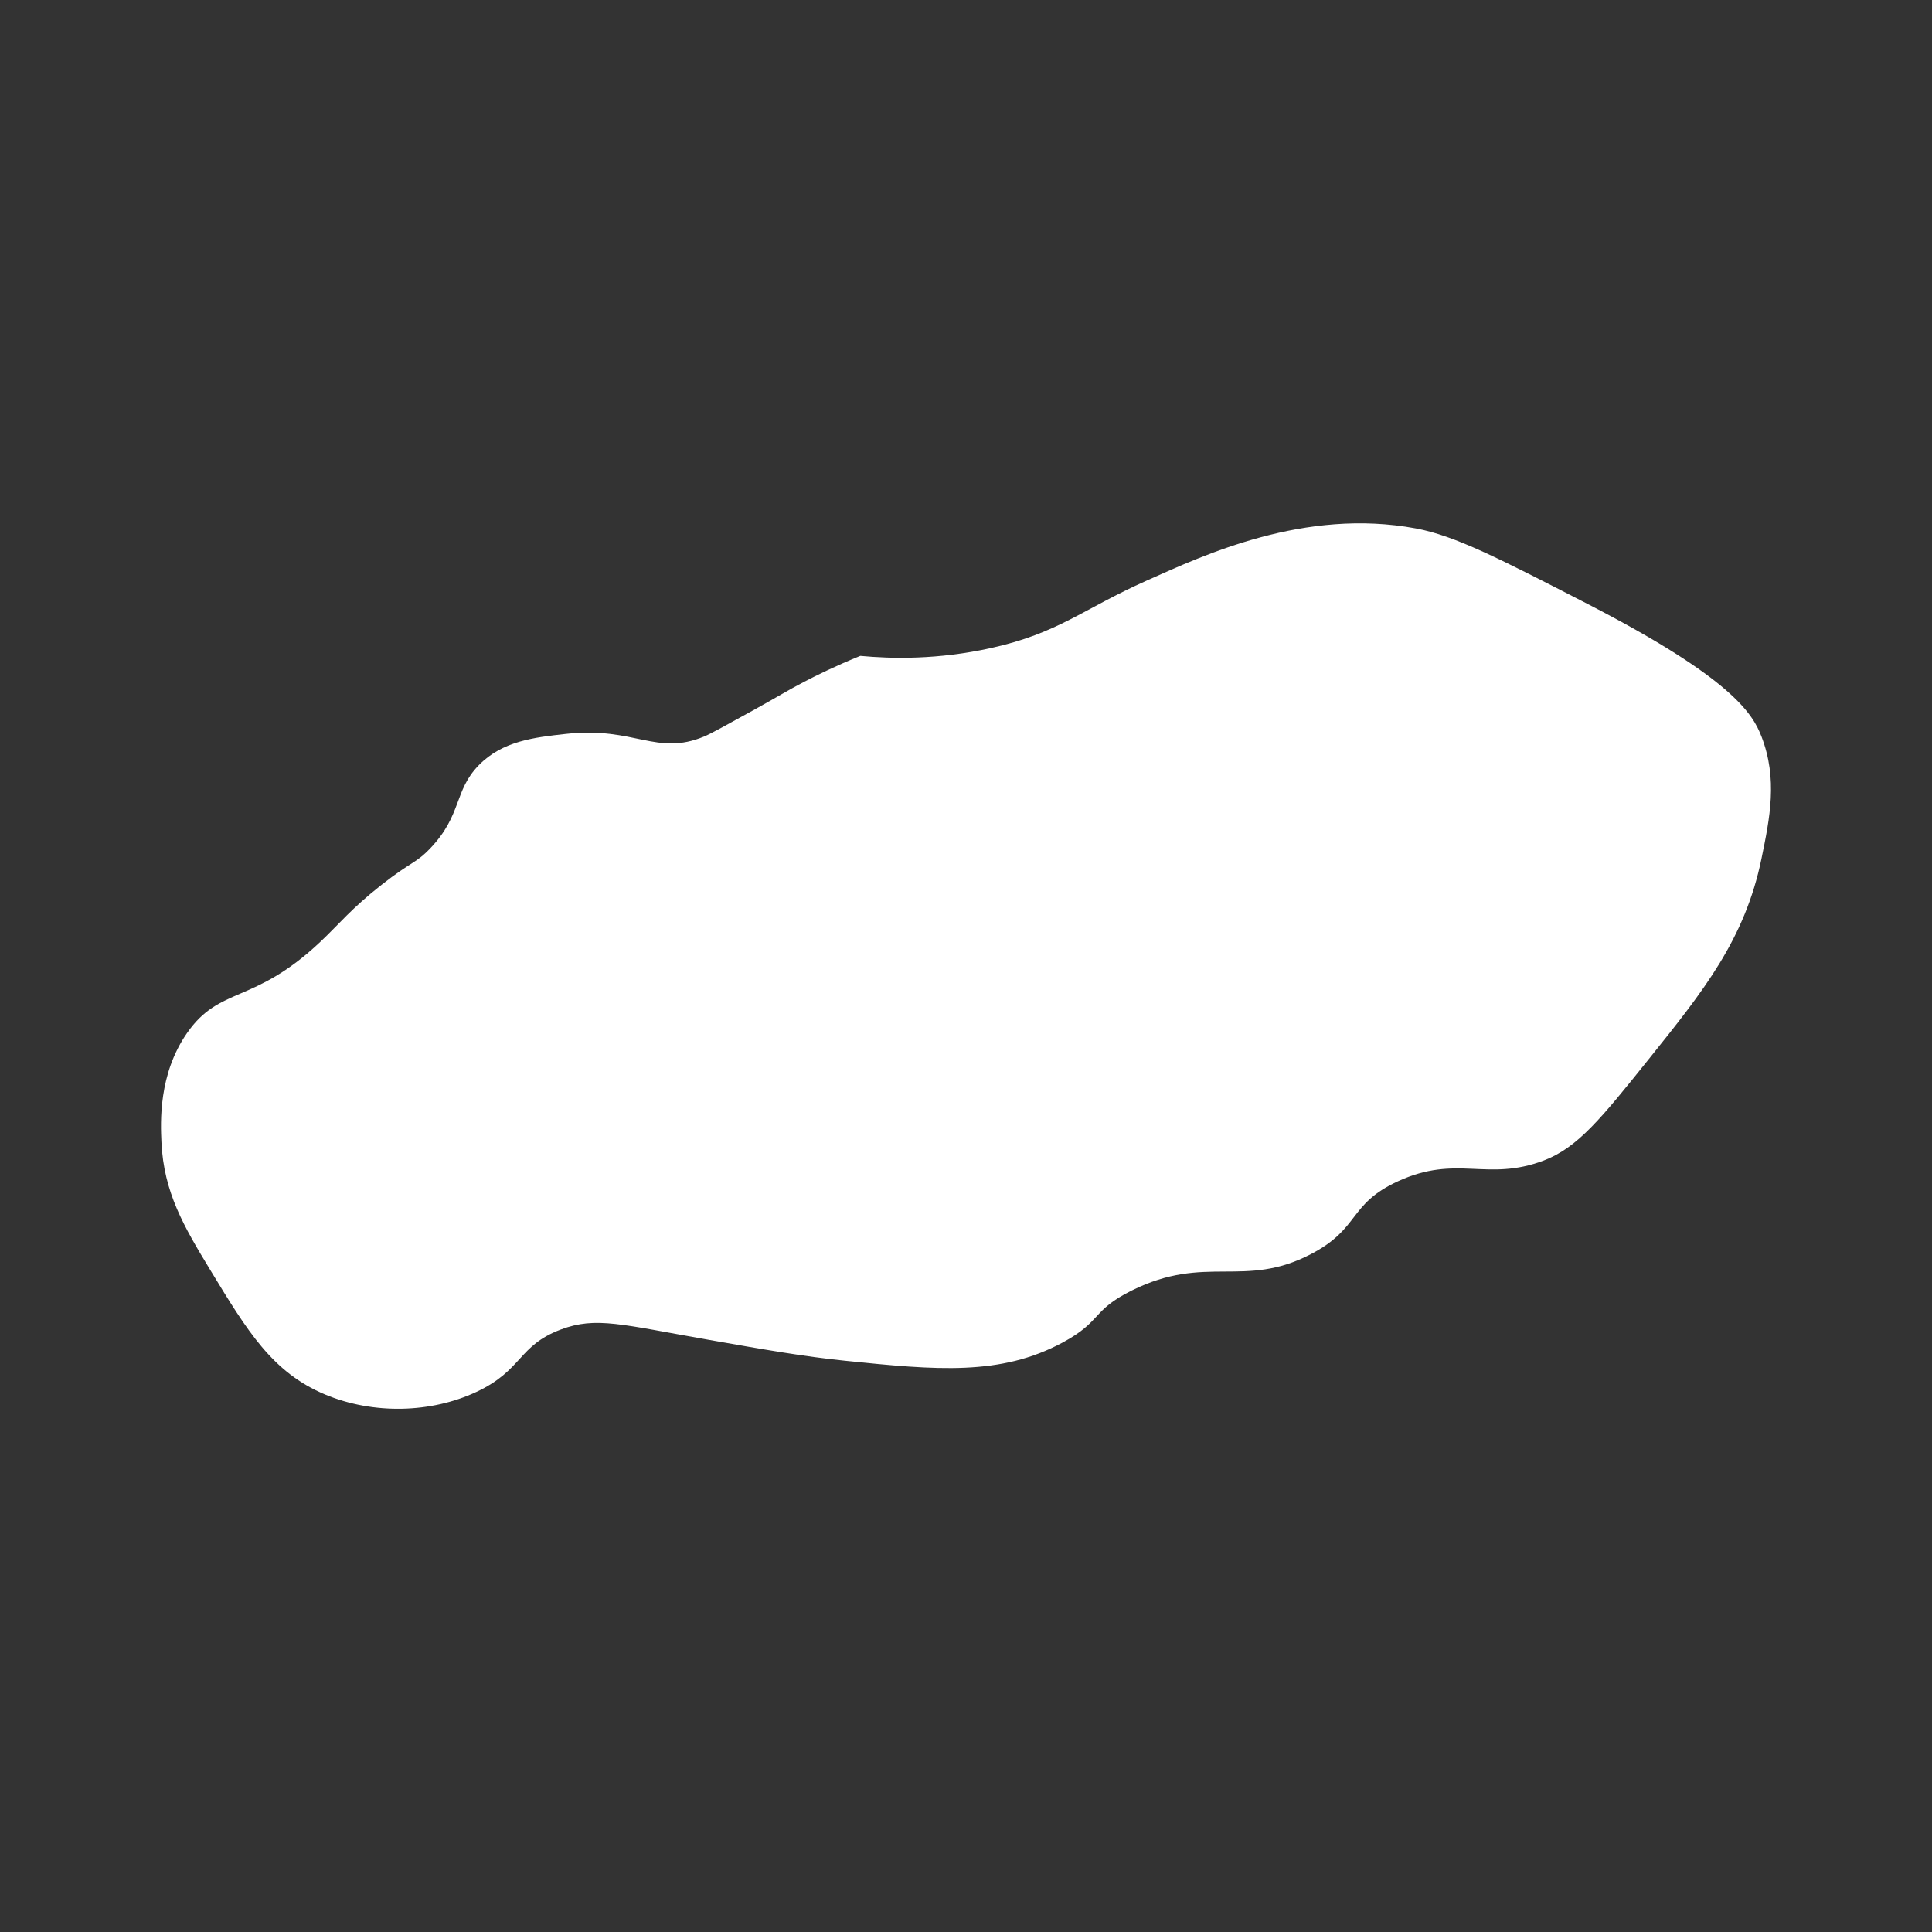 <svg width="44" height="44" viewBox="0 0 44 44" fill="none" xmlns="http://www.w3.org/2000/svg">
<rect x="0" y="0" width="44" height="44" fill="#333333" stroke="none"/>
<g id="icon_orange_5">
<g id="Group 5">
<path id="Mask" fill-rule="evenodd" clip-rule="evenodd" d="M36.152 13.752C34.143 12.718 33.139 12.201 32.245 12.034C29.71 11.562 27.408 12.646 26.123 13.219C24.637 13.881 24.116 14.416 22.567 14.759C21.356 15.027 20.307 15.004 19.593 14.937C19.038 15.162 18.603 15.377 18.311 15.529C17.913 15.737 17.754 15.844 17.145 16.181C16.504 16.535 16.184 16.712 16.037 16.773C14.942 17.227 14.459 16.541 12.889 16.714C12.171 16.793 11.447 16.873 10.906 17.425C10.333 18.01 10.528 18.555 9.799 19.32C9.468 19.667 9.372 19.615 8.691 20.15C7.99 20.701 7.728 21.042 7.292 21.453C5.771 22.885 5.009 22.449 4.26 23.526C3.606 24.466 3.656 25.561 3.677 26.014C3.729 27.155 4.19 27.936 4.785 28.917C5.636 30.32 6.205 31.258 7.408 31.761C8.505 32.218 9.816 32.184 10.848 31.701C11.908 31.205 11.791 30.649 12.772 30.279C13.574 29.978 14.146 30.164 16.154 30.516C17.428 30.74 18.302 30.893 19.244 30.99C21.342 31.206 22.788 31.336 24.2 30.576C25.106 30.087 24.856 29.847 25.774 29.391C27.464 28.55 28.332 29.356 29.855 28.562C30.986 27.972 30.7 27.426 31.837 26.903C33.185 26.282 33.861 26.923 35.16 26.429C35.934 26.135 36.473 25.463 37.551 24.119C38.799 22.563 39.739 21.39 40.116 19.557C40.307 18.63 40.49 17.74 40.116 16.773C39.92 16.266 39.461 15.456 36.152 13.752" fill="white"/>
<mask id="mask0_1585_3367" style="mask-type:luminance" maskUnits="userSpaceOnUse" x="3" y="11" width="38" height="22">
<path id="Mask_2" fill-rule="evenodd" clip-rule="evenodd" d="M36.152 13.752C34.143 12.718 33.139 12.201 32.245 12.034C29.71 11.562 27.408 12.646 26.123 13.219C24.637 13.881 24.116 14.416 22.567 14.759C21.356 15.027 20.307 15.004 19.593 14.937C19.038 15.162 18.603 15.377 18.311 15.529C17.913 15.737 17.754 15.844 17.145 16.181C16.504 16.535 16.184 16.712 16.037 16.773C14.942 17.227 14.459 16.541 12.889 16.714C12.171 16.793 11.447 16.873 10.906 17.425C10.333 18.01 10.528 18.555 9.799 19.32C9.468 19.667 9.372 19.615 8.691 20.15C7.99 20.701 7.728 21.042 7.292 21.453C5.771 22.885 5.009 22.449 4.26 23.526C3.606 24.466 3.656 25.561 3.677 26.014C3.729 27.155 4.19 27.936 4.785 28.917C5.636 30.32 6.205 31.258 7.408 31.761C8.505 32.218 9.816 32.184 10.848 31.701C11.908 31.205 11.791 30.649 12.772 30.279C13.574 29.978 14.146 30.164 16.154 30.516C17.428 30.74 18.302 30.893 19.244 30.99C21.342 31.206 22.788 31.336 24.2 30.576C25.106 30.087 24.856 29.847 25.774 29.391C27.464 28.55 28.332 29.356 29.855 28.562C30.986 27.972 30.7 27.426 31.837 26.903C33.185 26.282 33.861 26.923 35.16 26.429C35.934 26.135 36.473 25.463 37.551 24.119C38.799 22.563 39.739 21.39 40.116 19.557C40.307 18.63 40.49 17.74 40.116 16.773C39.92 16.266 39.461 15.456 36.152 13.752" fill="white"/>
</mask>
<g mask="url(#mask0_1585_3367)">
</g>
</g>
</g>
</svg>
